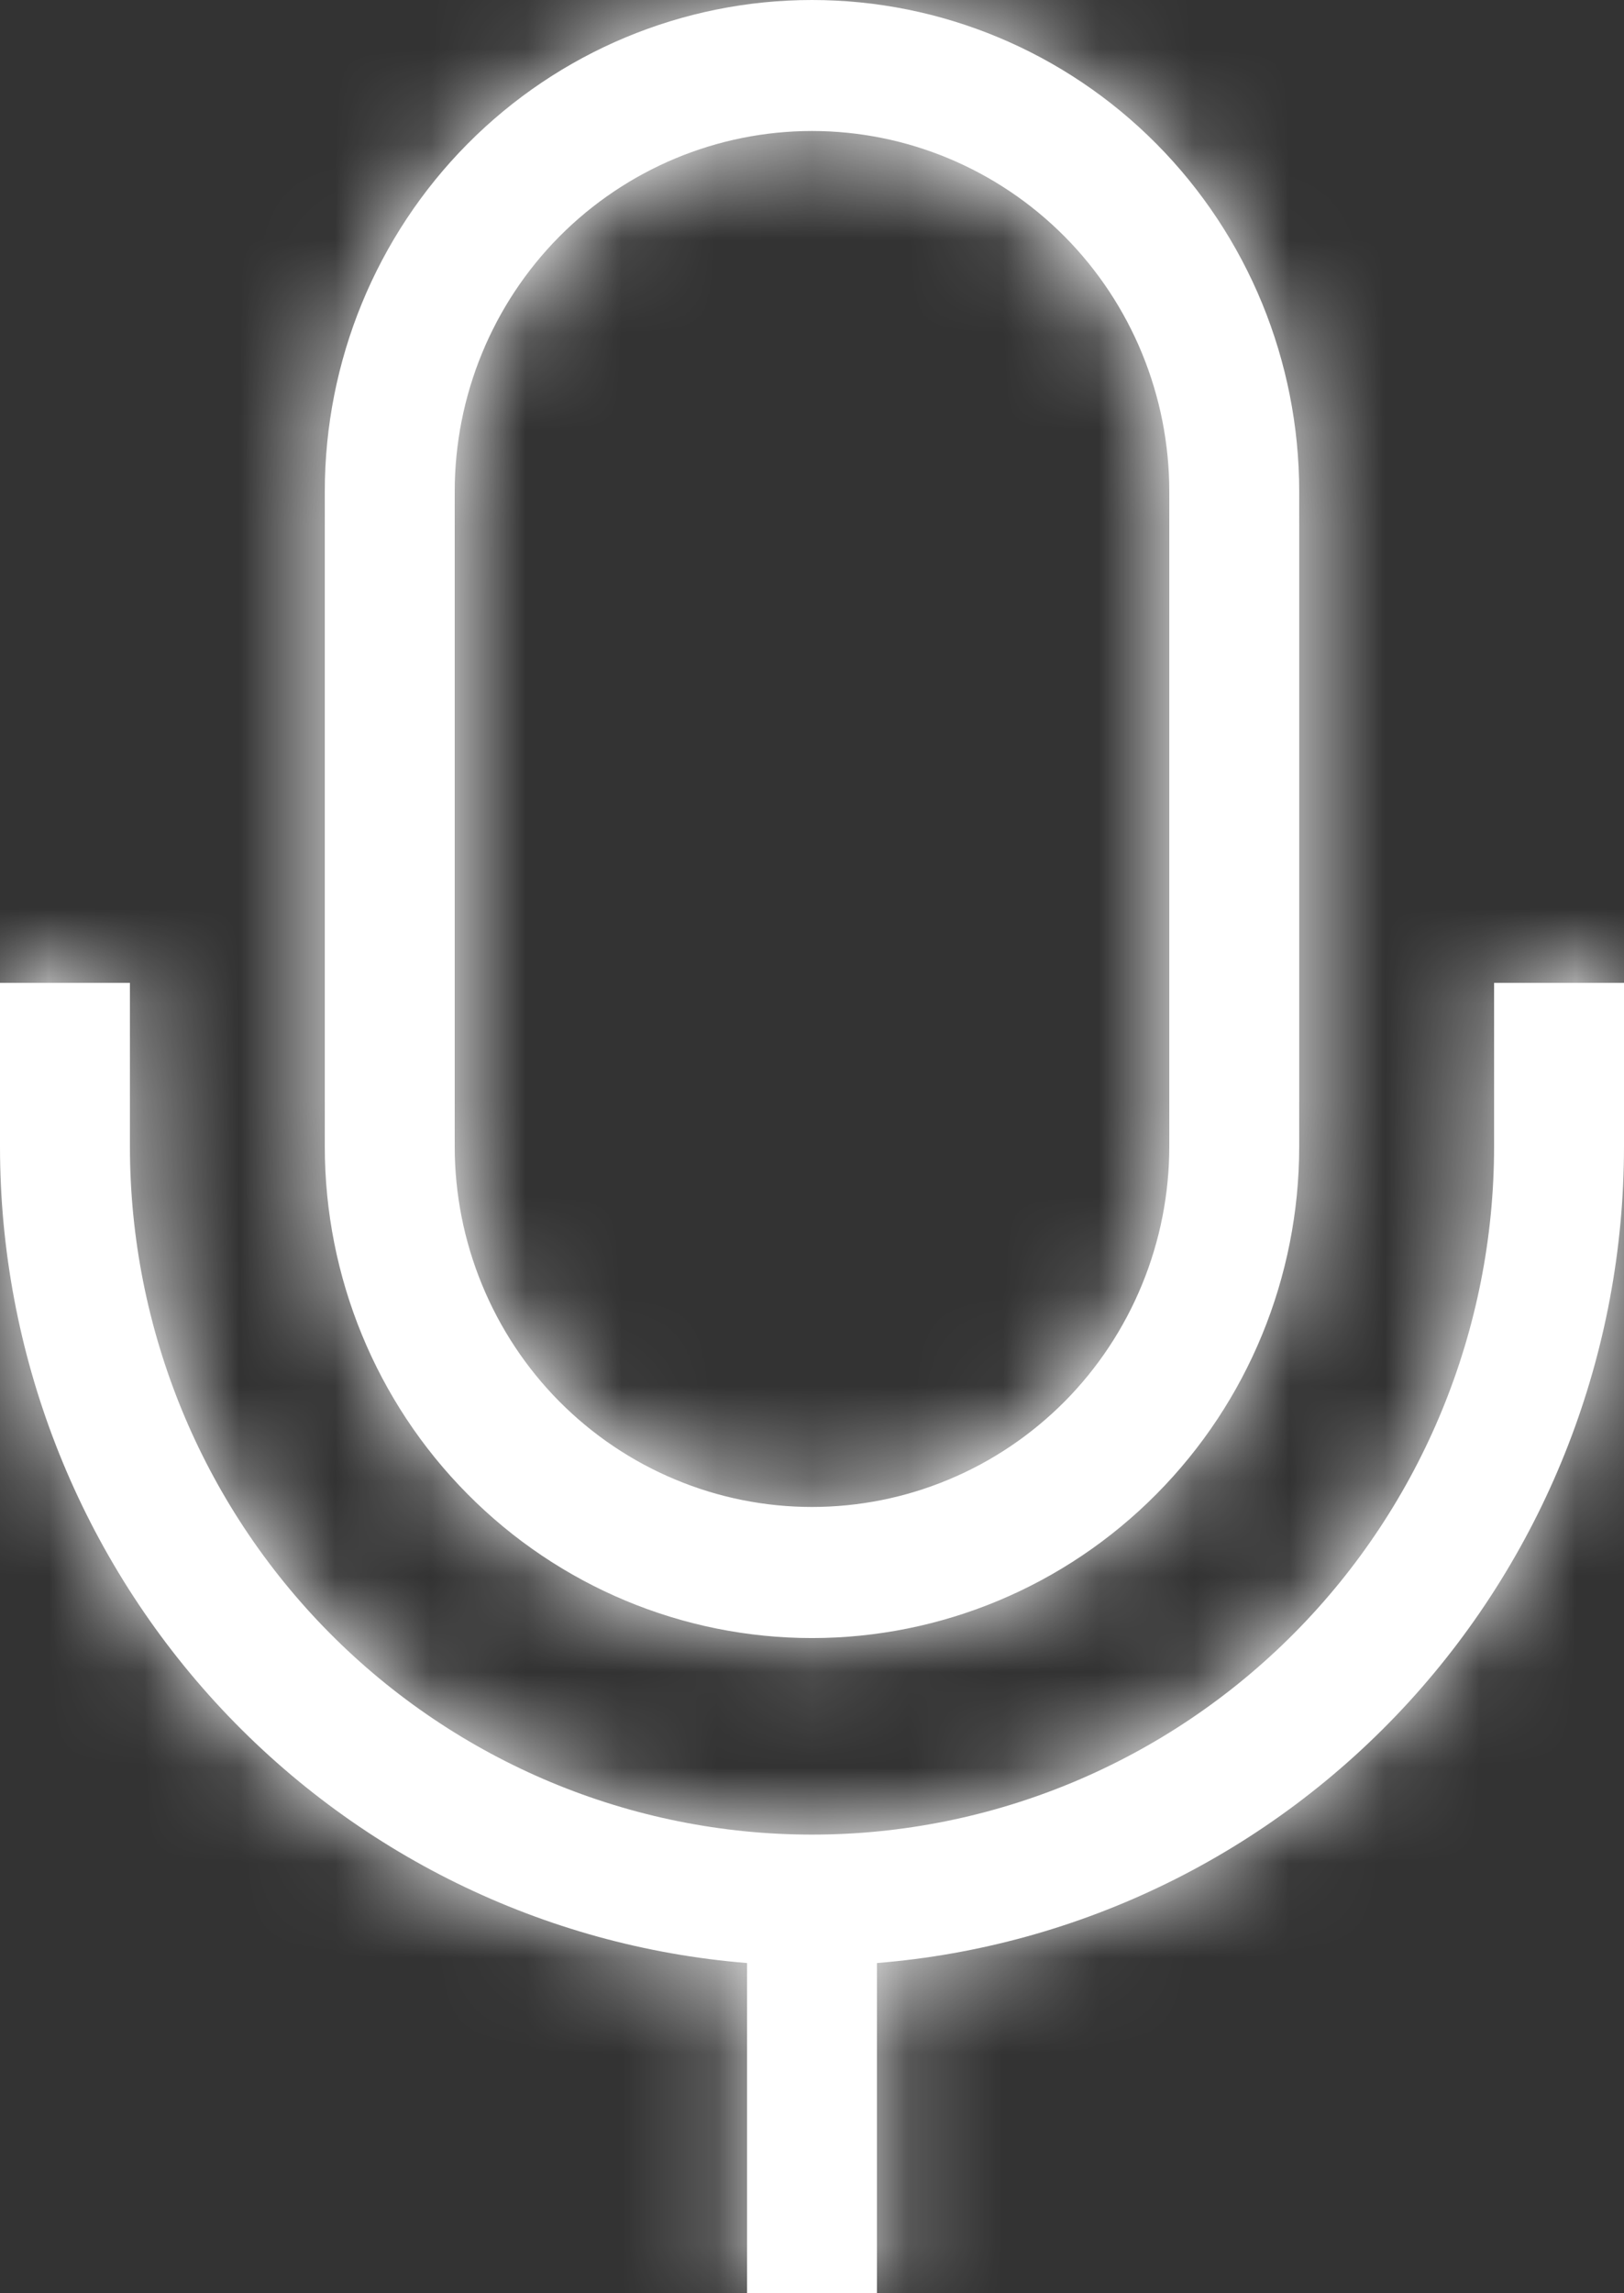 <svg width="17" height="24" viewBox="0 0 17 24" fill="none" xmlns="http://www.w3.org/2000/svg">
<rect x="0" y="0" width="17" height="24" fill="#333333" stroke="none"/>
<mask id="path-1-inside-1_1_182" fill="white">
<path fill-rule="evenodd" clip-rule="evenodd" d="M4.76 5.143V12C4.76 12.495 4.857 12.986 5.045 13.443C5.233 13.901 5.508 14.317 5.855 14.667C6.203 15.017 6.615 15.295 7.069 15.484C7.523 15.674 8.009 15.771 8.5 15.771C8.991 15.771 9.477 15.674 9.931 15.484C10.385 15.295 10.797 15.017 11.145 14.667C11.492 14.317 11.767 13.901 11.955 13.443C12.143 12.986 12.24 12.495 12.24 12V5.143C12.24 4.143 11.846 3.183 11.145 2.476C10.443 1.769 9.492 1.371 8.5 1.371C7.508 1.371 6.557 1.769 5.855 2.476C5.154 3.183 4.76 4.143 4.76 5.143ZM9.18 20.544V24H7.82V20.544C5.69 20.372 3.703 19.397 2.254 17.814C0.805 16.23 -1.09746e-05 14.155 1.1226e-10 12V10.286H1.36V12C1.36 13.91 2.112 15.741 3.451 17.091C4.79 18.441 6.606 19.2 8.5 19.2C10.394 19.2 12.21 18.441 13.549 17.091C14.888 15.741 15.64 13.91 15.64 12V10.286H17V12C17 14.155 16.195 16.23 14.746 17.814C13.297 19.397 11.31 20.372 9.18 20.544ZM3.4 5.143C3.4 3.779 3.937 2.471 4.894 1.506C5.85 0.542 7.147 0 8.5 0C9.853 0 11.15 0.542 12.106 1.506C13.063 2.471 13.6 3.779 13.6 5.143V12C13.6 13.364 13.063 14.672 12.106 15.636C11.15 16.601 9.853 17.143 8.5 17.143C7.147 17.143 5.85 16.601 4.894 15.636C3.937 14.672 3.4 13.364 3.4 12V5.143Z"/>
</mask>
<path fill-rule="evenodd" clip-rule="evenodd" d="M4.76 5.143V12C4.76 12.495 4.857 12.986 5.045 13.443C5.233 13.901 5.508 14.317 5.855 14.667C6.203 15.017 6.615 15.295 7.069 15.484C7.523 15.674 8.009 15.771 8.5 15.771C8.991 15.771 9.477 15.674 9.931 15.484C10.385 15.295 10.797 15.017 11.145 14.667C11.492 14.317 11.767 13.901 11.955 13.443C12.143 12.986 12.24 12.495 12.24 12V5.143C12.24 4.143 11.846 3.183 11.145 2.476C10.443 1.769 9.492 1.371 8.5 1.371C7.508 1.371 6.557 1.769 5.855 2.476C5.154 3.183 4.76 4.143 4.76 5.143ZM9.18 20.544V24H7.82V20.544C5.69 20.372 3.703 19.397 2.254 17.814C0.805 16.23 -1.09746e-05 14.155 1.1226e-10 12V10.286H1.36V12C1.36 13.91 2.112 15.741 3.451 17.091C4.79 18.441 6.606 19.2 8.5 19.2C10.394 19.2 12.21 18.441 13.549 17.091C14.888 15.741 15.64 13.91 15.64 12V10.286H17V12C17 14.155 16.195 16.23 14.746 17.814C13.297 19.397 11.31 20.372 9.18 20.544ZM3.4 5.143C3.4 3.779 3.937 2.471 4.894 1.506C5.85 0.542 7.147 0 8.5 0C9.853 0 11.15 0.542 12.106 1.506C13.063 2.471 13.6 3.779 13.6 5.143V12C13.6 13.364 13.063 14.672 12.106 15.636C11.15 16.601 9.853 17.143 8.5 17.143C7.147 17.143 5.85 16.601 4.894 15.636C3.937 14.672 3.4 13.364 3.4 12V5.143Z" fill="white"/>
<path d="M4.76 5.143L-0.24 5.143V5.143H4.76ZM4.76 12H9.76H4.76ZM8.5 15.771V20.771V15.771ZM12.24 12H7.24H12.24ZM12.24 5.143H17.24V5.143L12.24 5.143ZM9.18 20.544L8.777 15.56L4.18 15.932V20.544H9.18ZM9.18 24V29H14.18V24H9.18ZM7.82 24H2.82V29H7.82V24ZM7.82 20.544H12.82V15.932L8.223 15.56L7.82 20.544ZM1.1226e-10 12L5 12V12H1.1226e-10ZM1.1226e-10 10.286V5.286H-5V10.286H1.1226e-10ZM1.36 10.286H6.36V5.286H1.36V10.286ZM1.36 12H-3.64H1.36ZM8.5 19.2V24.2V19.2ZM15.64 12H20.64H15.64ZM15.64 10.286V5.286H10.64V10.286H15.64ZM17 10.286H22V5.286H17V10.286ZM17 12H12V12L17 12ZM8.5 0V-5V0ZM4.76 5.143H-0.24V12H4.76H9.76V5.143H4.76ZM4.76 12L-0.24 12C-0.24 13.146 -0.016 14.282 0.42 15.343L5.045 13.443L9.67 11.543C9.73 11.689 9.76 11.844 9.76 12H4.76ZM5.045 13.443L0.42 15.343C0.856 16.404 1.496 17.371 2.305 18.188L5.855 14.667L9.406 11.146C9.521 11.262 9.61 11.397 9.67 11.543L5.045 13.443ZM5.855 14.667L2.305 18.188C3.115 19.004 4.078 19.654 5.142 20.098L7.069 15.484L8.996 10.871C9.152 10.936 9.291 11.03 9.406 11.146L5.855 14.667ZM7.069 15.484L5.142 20.098C6.205 20.542 7.346 20.771 8.5 20.771V15.771V10.771C8.671 10.771 8.84 10.806 8.996 10.871L7.069 15.484ZM8.5 15.771V20.771C9.654 20.771 10.795 20.542 11.858 20.098L9.931 15.484L8.004 10.871C8.16 10.806 8.329 10.771 8.5 10.771V15.771ZM9.931 15.484L11.858 20.098C12.922 19.654 13.885 19.004 14.695 18.188L11.145 14.667L7.594 11.146C7.709 11.03 7.848 10.936 8.004 10.871L9.931 15.484ZM11.145 14.667L14.695 18.188C15.504 17.371 16.144 16.404 16.58 15.343L11.955 13.443L7.33 11.543C7.39 11.397 7.479 11.262 7.594 11.146L11.145 14.667ZM11.955 13.443L16.58 15.343C17.016 14.282 17.24 13.146 17.24 12L12.24 12H7.24C7.24 11.844 7.27 11.689 7.33 11.543L11.955 13.443ZM12.24 12H17.24V5.143H12.24H7.24V12H12.24ZM12.24 5.143L17.24 5.143C17.24 2.83 16.329 0.603 14.695 -1.045L11.145 2.476L7.594 5.997C7.363 5.763 7.24 5.455 7.24 5.143H12.24ZM11.145 2.476L14.695 -1.045C13.059 -2.694 10.832 -3.629 8.5 -3.629V1.371V6.371C8.152 6.371 7.827 6.232 7.594 5.997L11.145 2.476ZM8.5 1.371V-3.629C6.168 -3.629 3.941 -2.694 2.305 -1.045L5.855 2.476L9.406 5.997C9.173 6.232 8.848 6.371 8.5 6.371V1.371ZM5.855 2.476L2.305 -1.045C0.671 0.603 -0.24 2.83 -0.24 5.143L4.76 5.143H9.76C9.76 5.455 9.637 5.763 9.406 5.997L5.855 2.476ZM9.18 20.544H4.18V24H9.18H14.18V20.544H9.18ZM9.18 24V19H7.82V24V29H9.18V24ZM7.82 24H12.82V20.544H7.82H2.82V24H7.82ZM7.82 20.544L8.223 15.56C7.359 15.49 6.543 15.094 5.942 14.438L2.254 17.814L-1.435 21.189C0.863 23.7 4.022 25.253 7.417 25.528L7.82 20.544ZM2.254 17.814L5.942 14.438C5.34 13.78 5 12.91 5 12L1.1226e-10 12L-5 12C-5 15.399 -3.731 18.68 -1.435 21.189L2.254 17.814ZM1.1226e-10 12H5V10.286H1.1226e-10H-5V12H1.1226e-10ZM1.1226e-10 10.286V15.286H1.36V10.286V5.286H1.1226e-10V10.286ZM1.36 10.286H-3.64V12H1.36H6.36V10.286H1.36ZM1.36 12H-3.64C-3.64 15.222 -2.371 18.321 -0.099 20.612L3.451 17.091L7.002 13.57C6.596 13.161 6.36 12.597 6.36 12L1.36 12ZM3.451 17.091L-0.099 20.612C2.174 22.904 5.267 24.2 8.5 24.2V19.2V14.2C7.946 14.2 7.406 13.979 7.002 13.57L3.451 17.091ZM8.5 19.2V24.2C11.733 24.2 14.826 22.904 17.099 20.612L13.549 17.091L9.998 13.57C9.594 13.979 9.054 14.2 8.5 14.2V19.2ZM13.549 17.091L17.099 20.612C19.371 18.321 20.64 15.222 20.64 12H15.64L10.64 12C10.64 12.597 10.405 13.161 9.998 13.57L13.549 17.091ZM15.64 12H20.64V10.286H15.64H10.64V12H15.64ZM15.64 10.286V15.286H17V10.286V5.286H15.64V10.286ZM17 10.286H12V12H17H22V10.286H17ZM17 12L12 12C12 12.91 11.66 13.78 11.058 14.438L14.746 17.814L18.435 21.189C20.731 18.68 22 15.399 22 12L17 12ZM14.746 17.814L11.058 14.438C10.457 15.094 9.641 15.49 8.777 15.56L9.18 20.544L9.583 25.528C12.978 25.253 16.137 23.7 18.435 21.189L14.746 17.814ZM3.4 5.143H8.4C8.4 5.092 8.421 5.051 8.444 5.027L4.894 1.506L1.343 -2.014C-0.546 -0.109 -1.6 2.466 -1.6 5.143H3.4ZM4.894 1.506L8.444 5.027C8.466 5.005 8.487 5 8.5 5V0V-5C5.808 -5 3.234 -3.921 1.343 -2.014L4.894 1.506ZM8.5 0V5C8.513 5 8.534 5.005 8.556 5.027L12.106 1.506L15.656 -2.014C13.766 -3.921 11.192 -5 8.5 -5V0ZM12.106 1.506L8.556 5.027C8.579 5.051 8.6 5.092 8.6 5.143H13.6H18.6C18.6 2.466 17.546 -0.109 15.656 -2.014L12.106 1.506ZM13.6 5.143H8.6V12H13.6H18.6V5.143H13.6ZM13.6 12H8.6C8.6 12.051 8.579 12.092 8.556 12.116L12.106 15.636L15.656 19.157C17.546 17.252 18.6 14.677 18.6 12H13.6ZM12.106 15.636L8.556 12.116C8.534 12.138 8.513 12.143 8.5 12.143V17.143V22.143C11.192 22.143 13.766 21.064 15.656 19.157L12.106 15.636ZM8.5 17.143V12.143C8.487 12.143 8.466 12.138 8.444 12.116L4.894 15.636L1.343 19.157C3.234 21.064 5.808 22.143 8.5 22.143V17.143ZM4.894 15.636L8.444 12.116C8.421 12.092 8.4 12.051 8.4 12H3.4H-1.6C-1.6 14.677 -0.546 17.252 1.343 19.157L4.894 15.636ZM3.4 12H8.4V5.143H3.4H-1.6V12H3.4Z" fill="white" mask="url(#path-1-inside-1_1_182)"/>
</svg>
